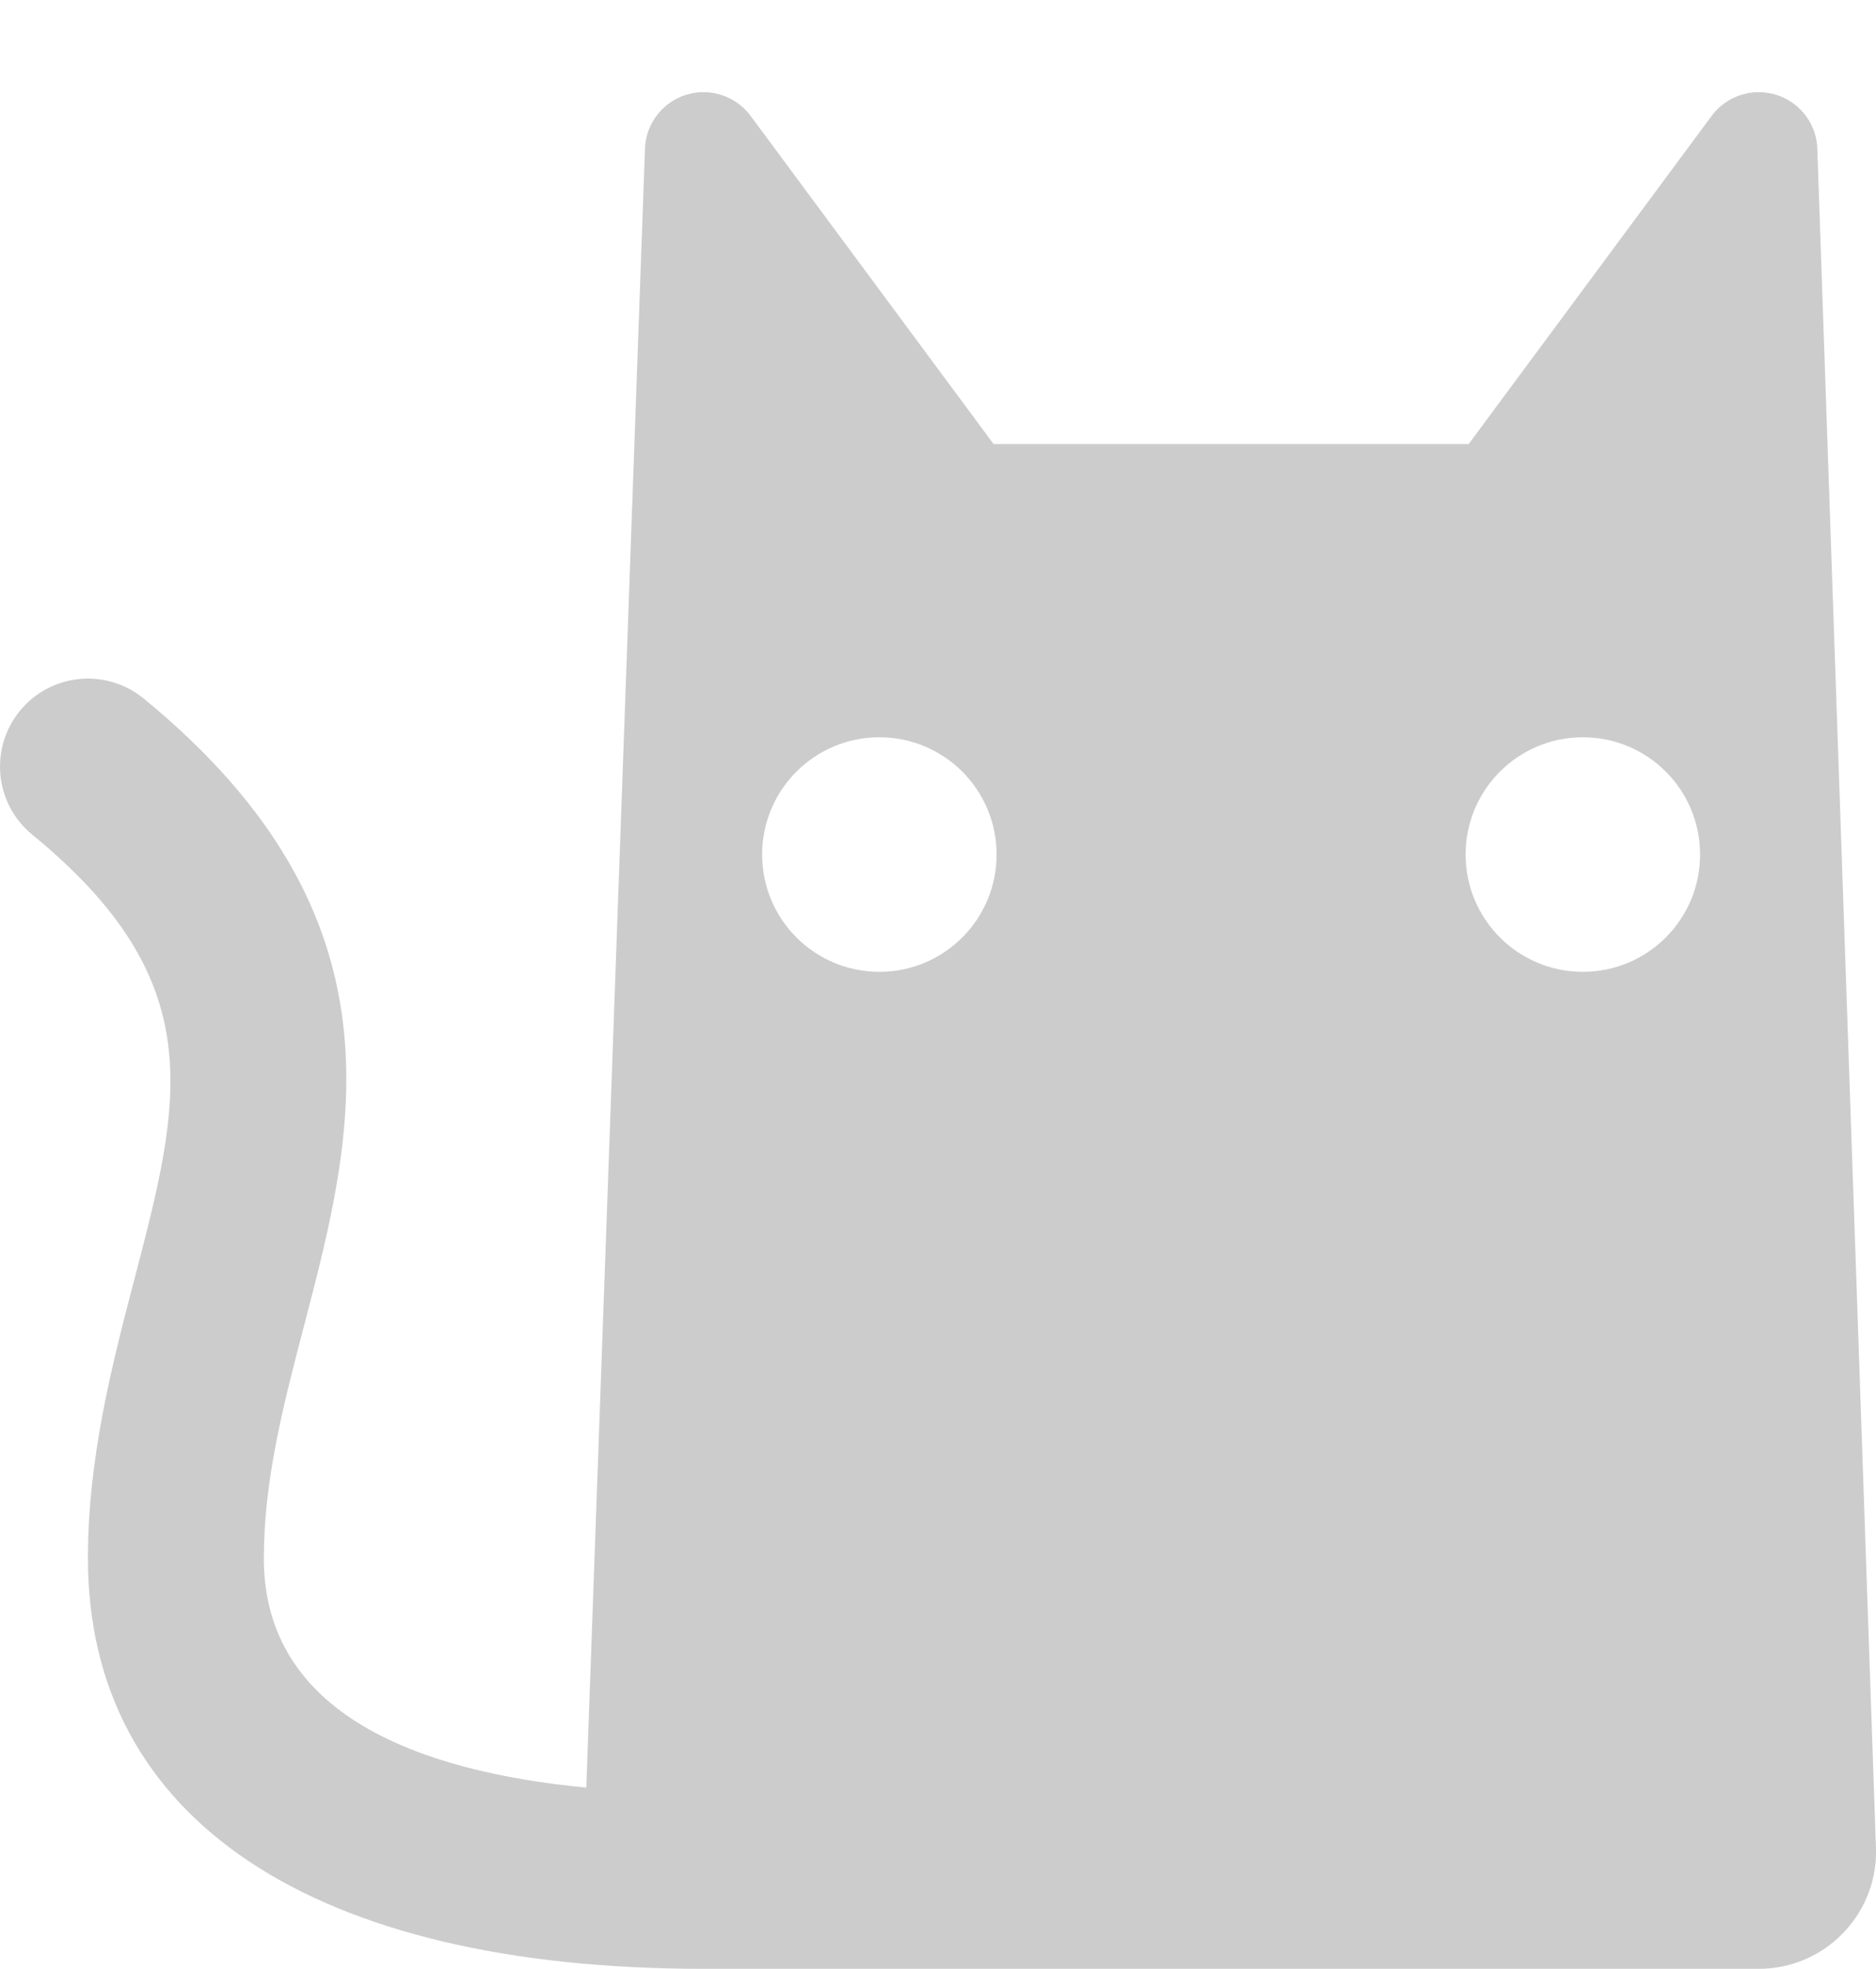 <svg version="1.1" id="Layer_1" xmlns="http://www.w3.org/2000/svg" xmlns:xlink="http://www.w3.org/1999/xlink" x="0px" y="0px"
	 width="48.406px" height="50.784px" viewBox="0 0 48.406 50.784" enable-background="new 0 0 48.406 50.784" xml:space="preserve">
<path fill="#CDCCCC" d="M0.513,18.336c0.793-0.97,2.223-1.113,3.193-0.319c6.895,5.642,5.434,11.226,4.146,16.153
	c-0.537,2.055-1.044,3.996-1.044,6.024c0,4.045,4.037,5.505,8.32,5.915L16.64,3.89c0-0.653,0.418-1.231,1.038-1.437
	c0.156-0.051,0.316-0.076,0.474-0.076c0.47,0,0.925,0.221,1.216,0.612l6.269,8.464h12.259l6.269-8.464
	c0.291-0.392,0.746-0.612,1.217-0.612c0.158,0,0.318,0.025,0.474,0.076c0.62,0.205,1.038,0.783,1.038,1.437l1.514,43.868
	c0,1.67-1.355,3.025-3.025,3.025H18.152c-10.094,0-15.883-3.86-15.883-10.589c0-2.612,0.634-5.034,1.192-7.173
	c1.211-4.633,2.012-7.695-2.629-11.492C-0.137,20.736-0.28,19.307,0.513,18.336z M40.842,19.017c-1.67,0-3.025,1.354-3.025,3.025
	s1.355,3.025,3.025,3.025c1.672,0,3.025-1.354,3.025-3.025S42.514,19.017,40.842,19.017z M22.69,19.017
	c-1.67,0-3.025,1.354-3.025,3.025s1.355,3.025,3.025,3.025c1.671,0,3.025-1.354,3.025-3.025S24.362,19.017,22.69,19.017z"/>
</svg>